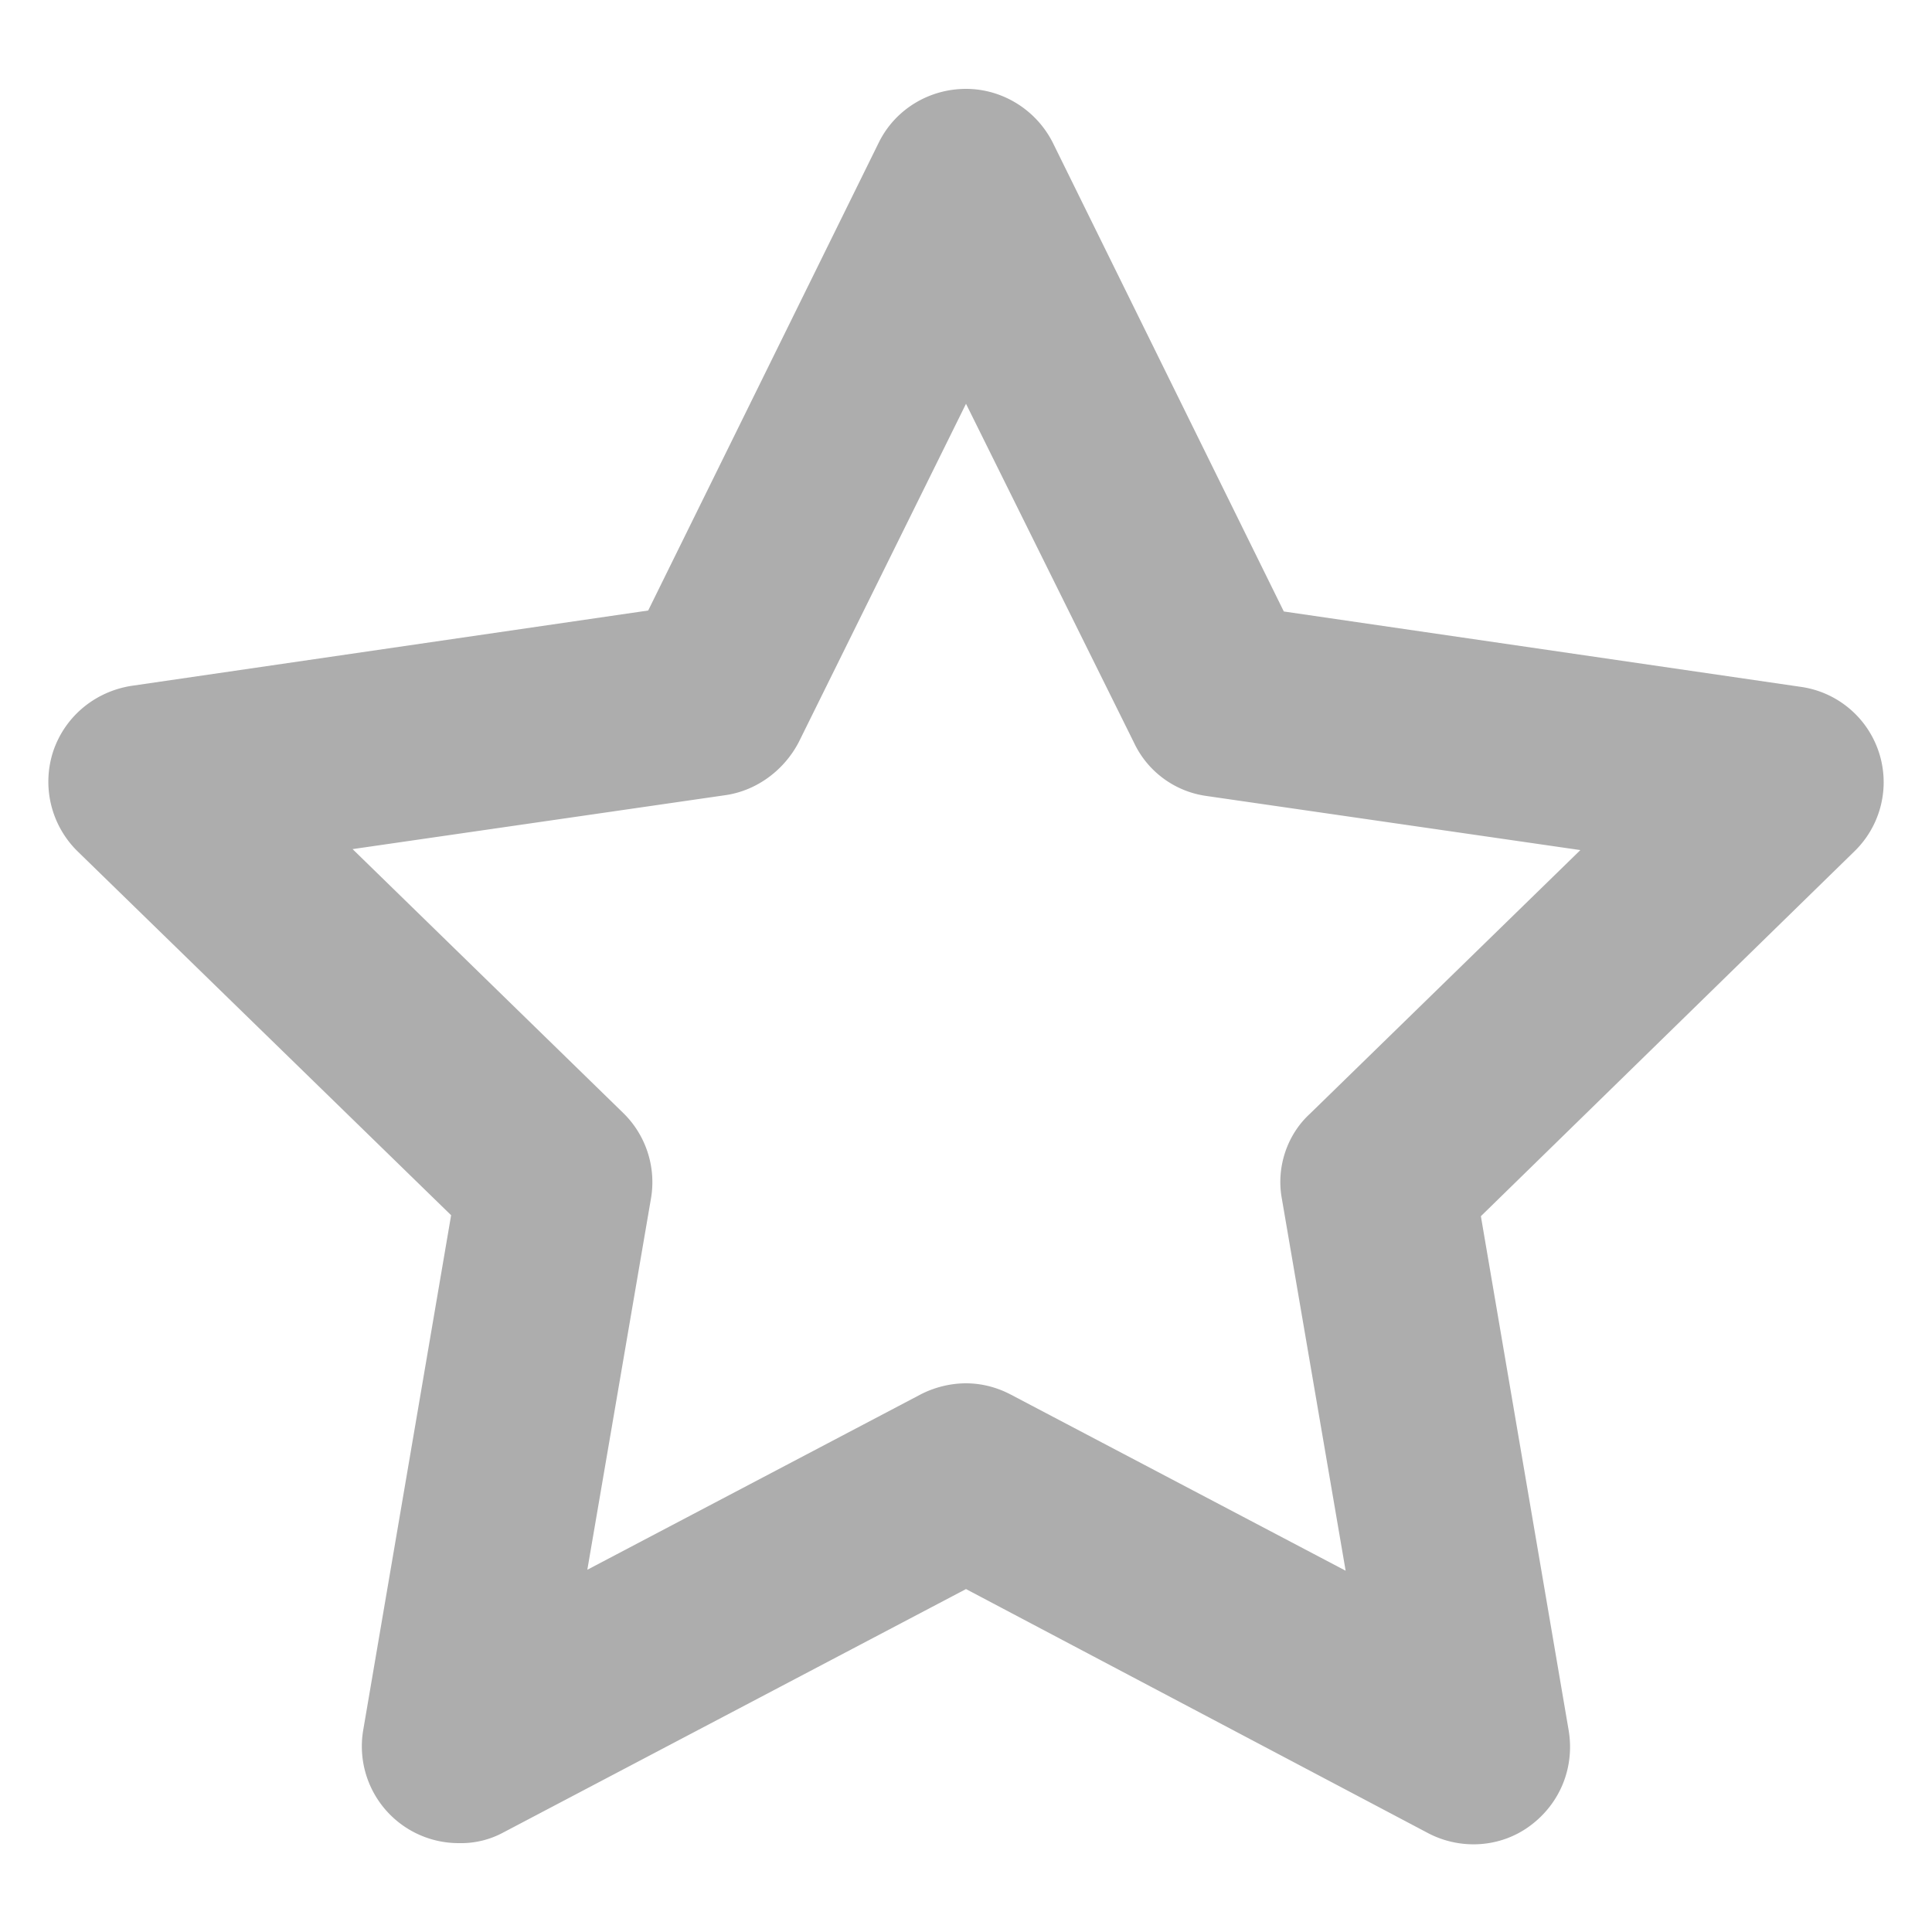 <?xml version="1.0" standalone="no"?><!DOCTYPE svg PUBLIC "-//W3C//DTD SVG 1.1//EN" "http://www.w3.org/Graphics/SVG/1.1/DTD/svg11.dtd"><svg t="1563427183808" class="icon" viewBox="0 0 1024 1024" version="1.1" xmlns="http://www.w3.org/2000/svg" p-id="1982" xmlns:xlink="http://www.w3.org/1999/xlink" width="128" height="128"><defs><style type="text/css"></style></defs><path d="M243.2 976.896a51.302 51.302 0 0 1-50.688-59.904l46.592-272.896L40.96 451.072a51.712 51.712 0 0 1-12.8-52.736c6.144-18.432 22.016-31.744 41.472-34.816l273.92-39.936L465.92 75.264c8.704-17.408 26.624-28.16 46.08-28.16s37.376 11.264 46.08 28.672l122.368 248.32 273.92 39.936a51.046 51.046 0 0 1 28.672 87.04l-198.144 193.536 46.592 272.896c3.072 19.456-4.608 38.4-20.48 50.176-15.872 11.776-36.864 12.8-53.76 4.096L512 842.24l-245.248 129.024a47.104 47.104 0 0 1-23.552 5.632zM512 733.184c8.192 0 16.384 2.048 24.064 6.144l177.152 93.184-33.792-197.12c-3.072-16.384 2.56-33.792 14.848-45.056l143.36-139.776-198.144-28.672a50.022 50.022 0 0 1-38.4-28.16L512 214.016l-88.576 179.2c-7.68 14.848-22.016 25.6-38.4 28.16l-198.144 28.672 143.36 139.776a51.2 51.2 0 0 1 14.848 45.056l-33.792 197.12 177.152-93.184c7.168-3.584 15.36-5.632 23.552-5.632z" fill="#ADADAD" p-id="1983"></path></svg>
